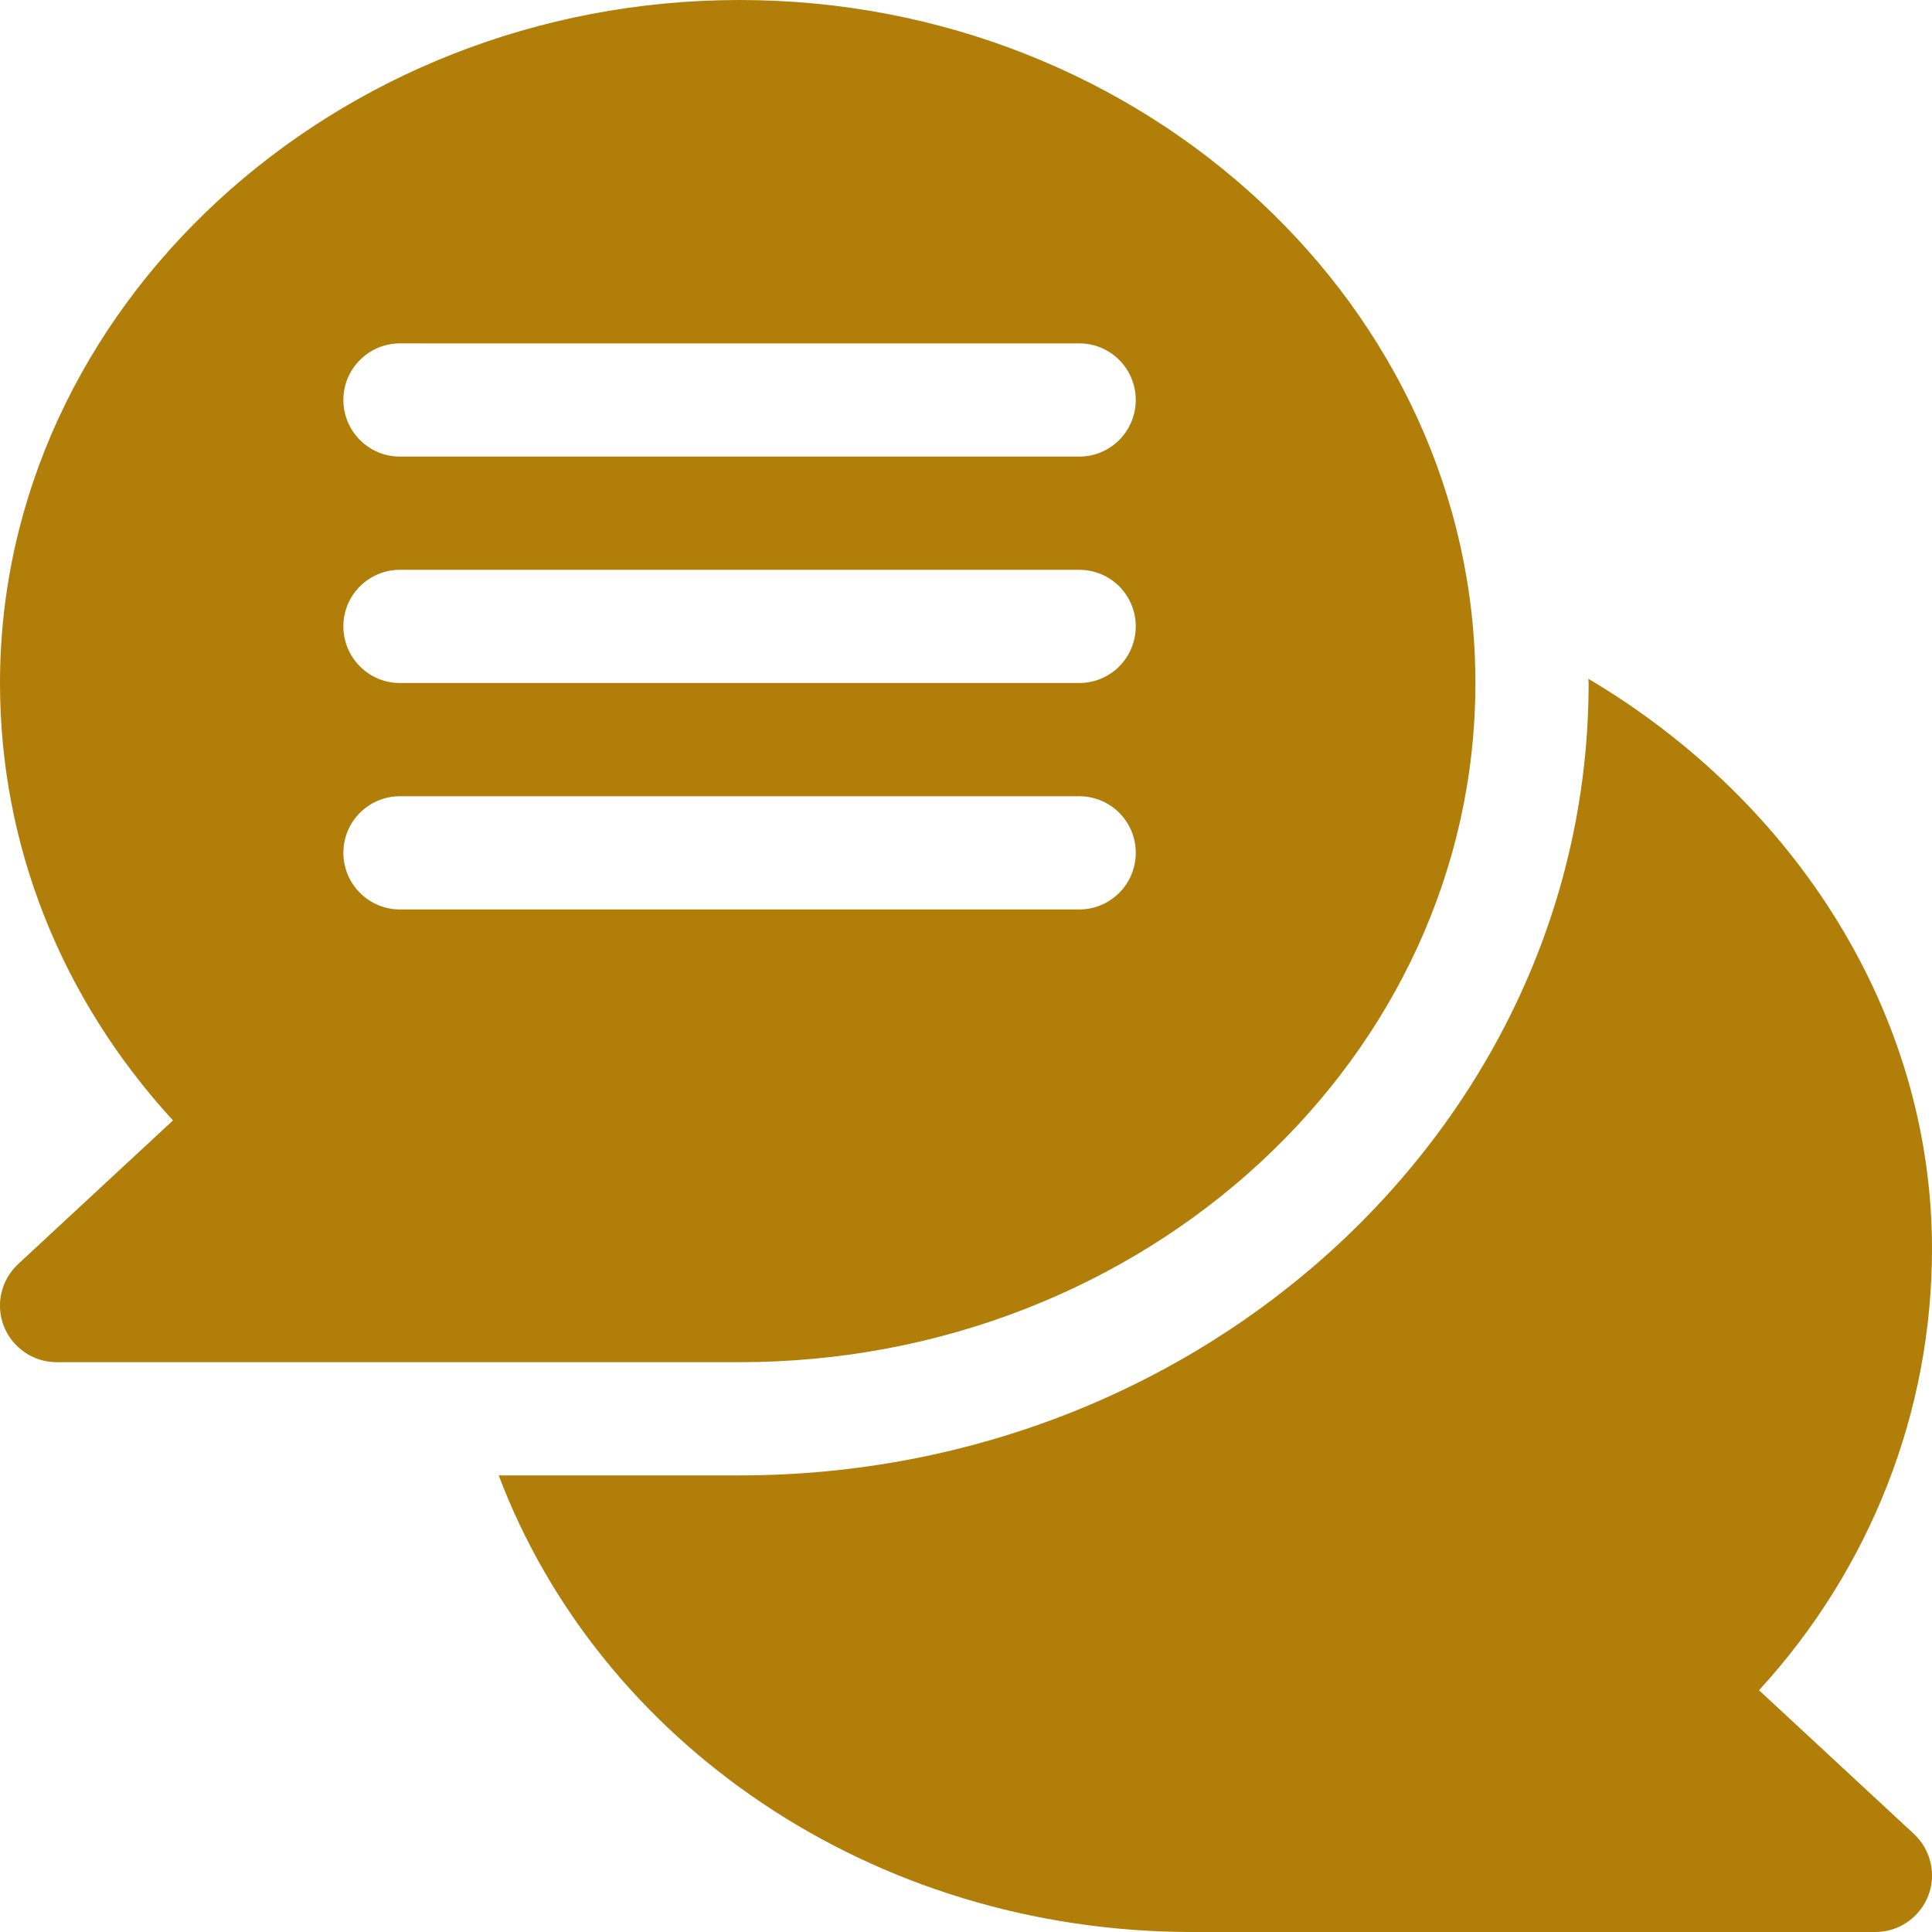 <svg width="10" height="10" viewBox="0 0 15 15" fill="none" xmlns="http://www.w3.org/2000/svg">
<path d="M12.332 5.27C12.332 5.281 12.334 5.292 12.334 5.303C12.334 8.695 9.377 11.455 5.742 11.455H3.872C4.655 13.526 6.768 15 9.258 15H14.56C14.741 15 14.903 14.889 14.97 14.721C15.036 14.553 14.992 14.362 14.859 14.238L13.657 13.123C14.527 12.174 15 10.954 15 9.697C15 7.876 13.943 6.225 12.332 5.27Z" fill="#B07E09"/>
<path d="M0.141 9.814C0.008 9.938 -0.036 10.129 0.03 10.297C0.097 10.465 0.259 10.576 0.439 10.576H5.742C8.892 10.576 11.455 8.211 11.455 5.303C11.455 2.395 8.892 0 5.742 0C2.592 0 0 2.395 0 5.303C0 6.56 0.473 7.75 1.343 8.699L0.141 9.814ZM3.105 2.666H8.379C8.622 2.666 8.818 2.863 8.818 3.105C8.818 3.348 8.622 3.545 8.379 3.545H3.105C2.863 3.545 2.666 3.348 2.666 3.105C2.666 2.863 2.863 2.666 3.105 2.666ZM3.105 4.424H8.379C8.622 4.424 8.818 4.62 8.818 4.863C8.818 5.106 8.622 5.303 8.379 5.303H3.105C2.863 5.303 2.666 5.106 2.666 4.863C2.666 4.62 2.863 4.424 3.105 4.424ZM3.105 6.182H8.379C8.622 6.182 8.818 6.378 8.818 6.621C8.818 6.864 8.622 7.061 8.379 7.061H3.105C2.863 7.061 2.666 6.864 2.666 6.621C2.666 6.378 2.863 6.182 3.105 6.182Z" fill="#B07E09"/>
</svg>
